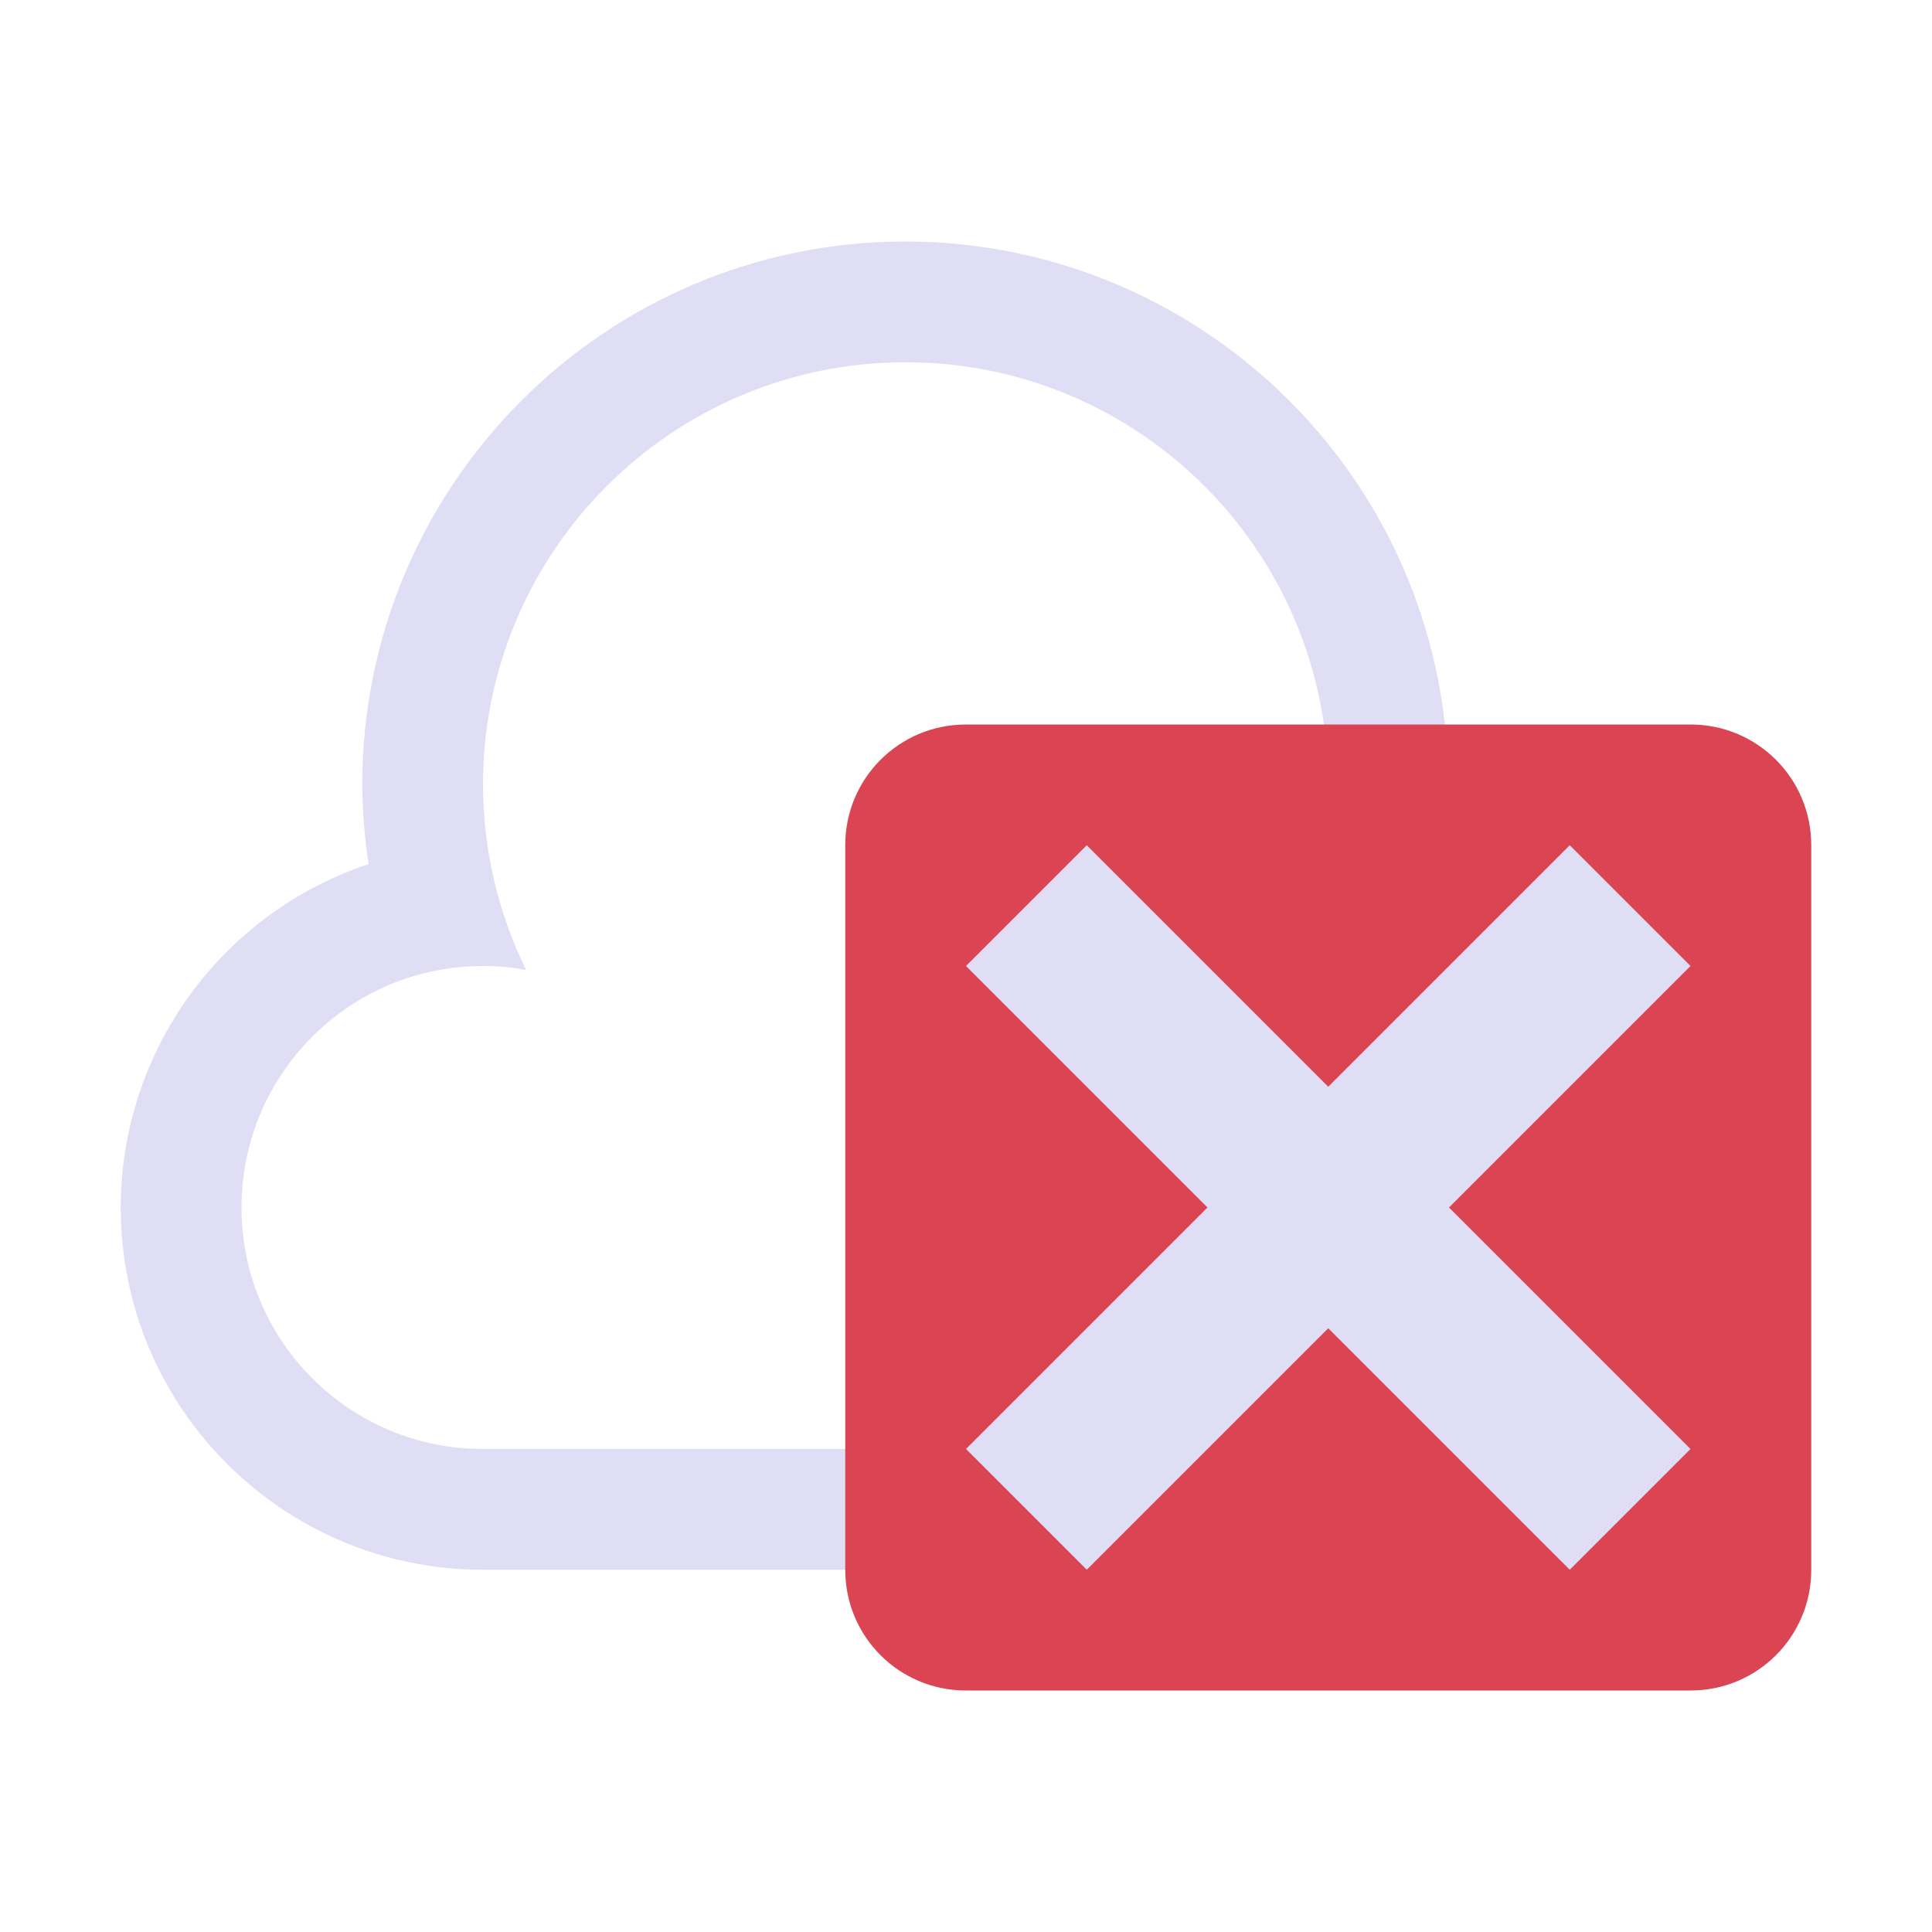 <svg xmlns="http://www.w3.org/2000/svg" viewBox="0 0 16 16">
  <defs id="defs3051">
    <style type="text/css" id="current-color-scheme">
      .ColorScheme-Text {
        color:#e0def4;
      }
      .ColorScheme-NegativeText {
        color:#da4453;
      }
      </style>
  </defs>
  <g
     transform="translate(0,-1036.362)">
    <path
       style="fill:currentColor;fill-opacity:1;stroke:none" 
       d="M 7.5,2 C 5.015,2 3,4.015 3,6.5 3.002,6.72 3.019,6.939 3.053,7.156 1.828,7.564 1.001,8.709 1,10 c 0,1.657 1.343,3 3,3 l 7.5,0 c 1.933,0 3.321,-1.478 3.321,-3.411 -0.344,-1.177 -1.384,-2.772 -2.84,-3.406 -0.03,-0.013 0.019,-0.136 -0.011,-0.148 C 11.733,3.744 9.803,2.003 7.5,2 Z m 0,1 C 9.433,3 11,4.567 11,6.5 10.998,6.689 10.981,6.878 10.949,7.064 11.13,7.023 11.315,7.001 11.5,7 12.881,7 14,8.119 14,9.5 14,10.881 12.881,12 11.5,12 L 4,12 C 2.895,12 2,11.105 2,10 2,8.895 2.895,8 4,8 4.12,8 4.24,8.011 4.357,8.033 4.123,7.556 4.001,7.032 4,6.5 4,4.567 5.567,3 7.5,3 Z"
       transform="translate(0,1036.362)"
       id="path4139"
       class="ColorScheme-Text" />
    <path
       style="fill:currentColor;fill-opacity:1;stroke:none" 
     class="ColorScheme-NegativeText"
       d="m 8,1042.362 6,0 c 0.554,0 1,0.446 1,1 l 0,6 c 0,0.554 -0.446,1 -1,1 l -6,0 C 7.446,1050.362 7,1049.916 7,1049.362 l 0,-6 c 0,-0.554 0.446,-1 1,-1 z"
       id="rect4153-8" />
    <path
       style="fill:#e0def4;stroke-opacity:1"
       d="m 9,1043.362 -1,1 2,2 -2,2 1,1 2,-2 2,2 1,-1 -2,-2 2,-2 -1,-1 -2,2 -2,-2 z"
       id="path4141" />
  </g>
</svg>

